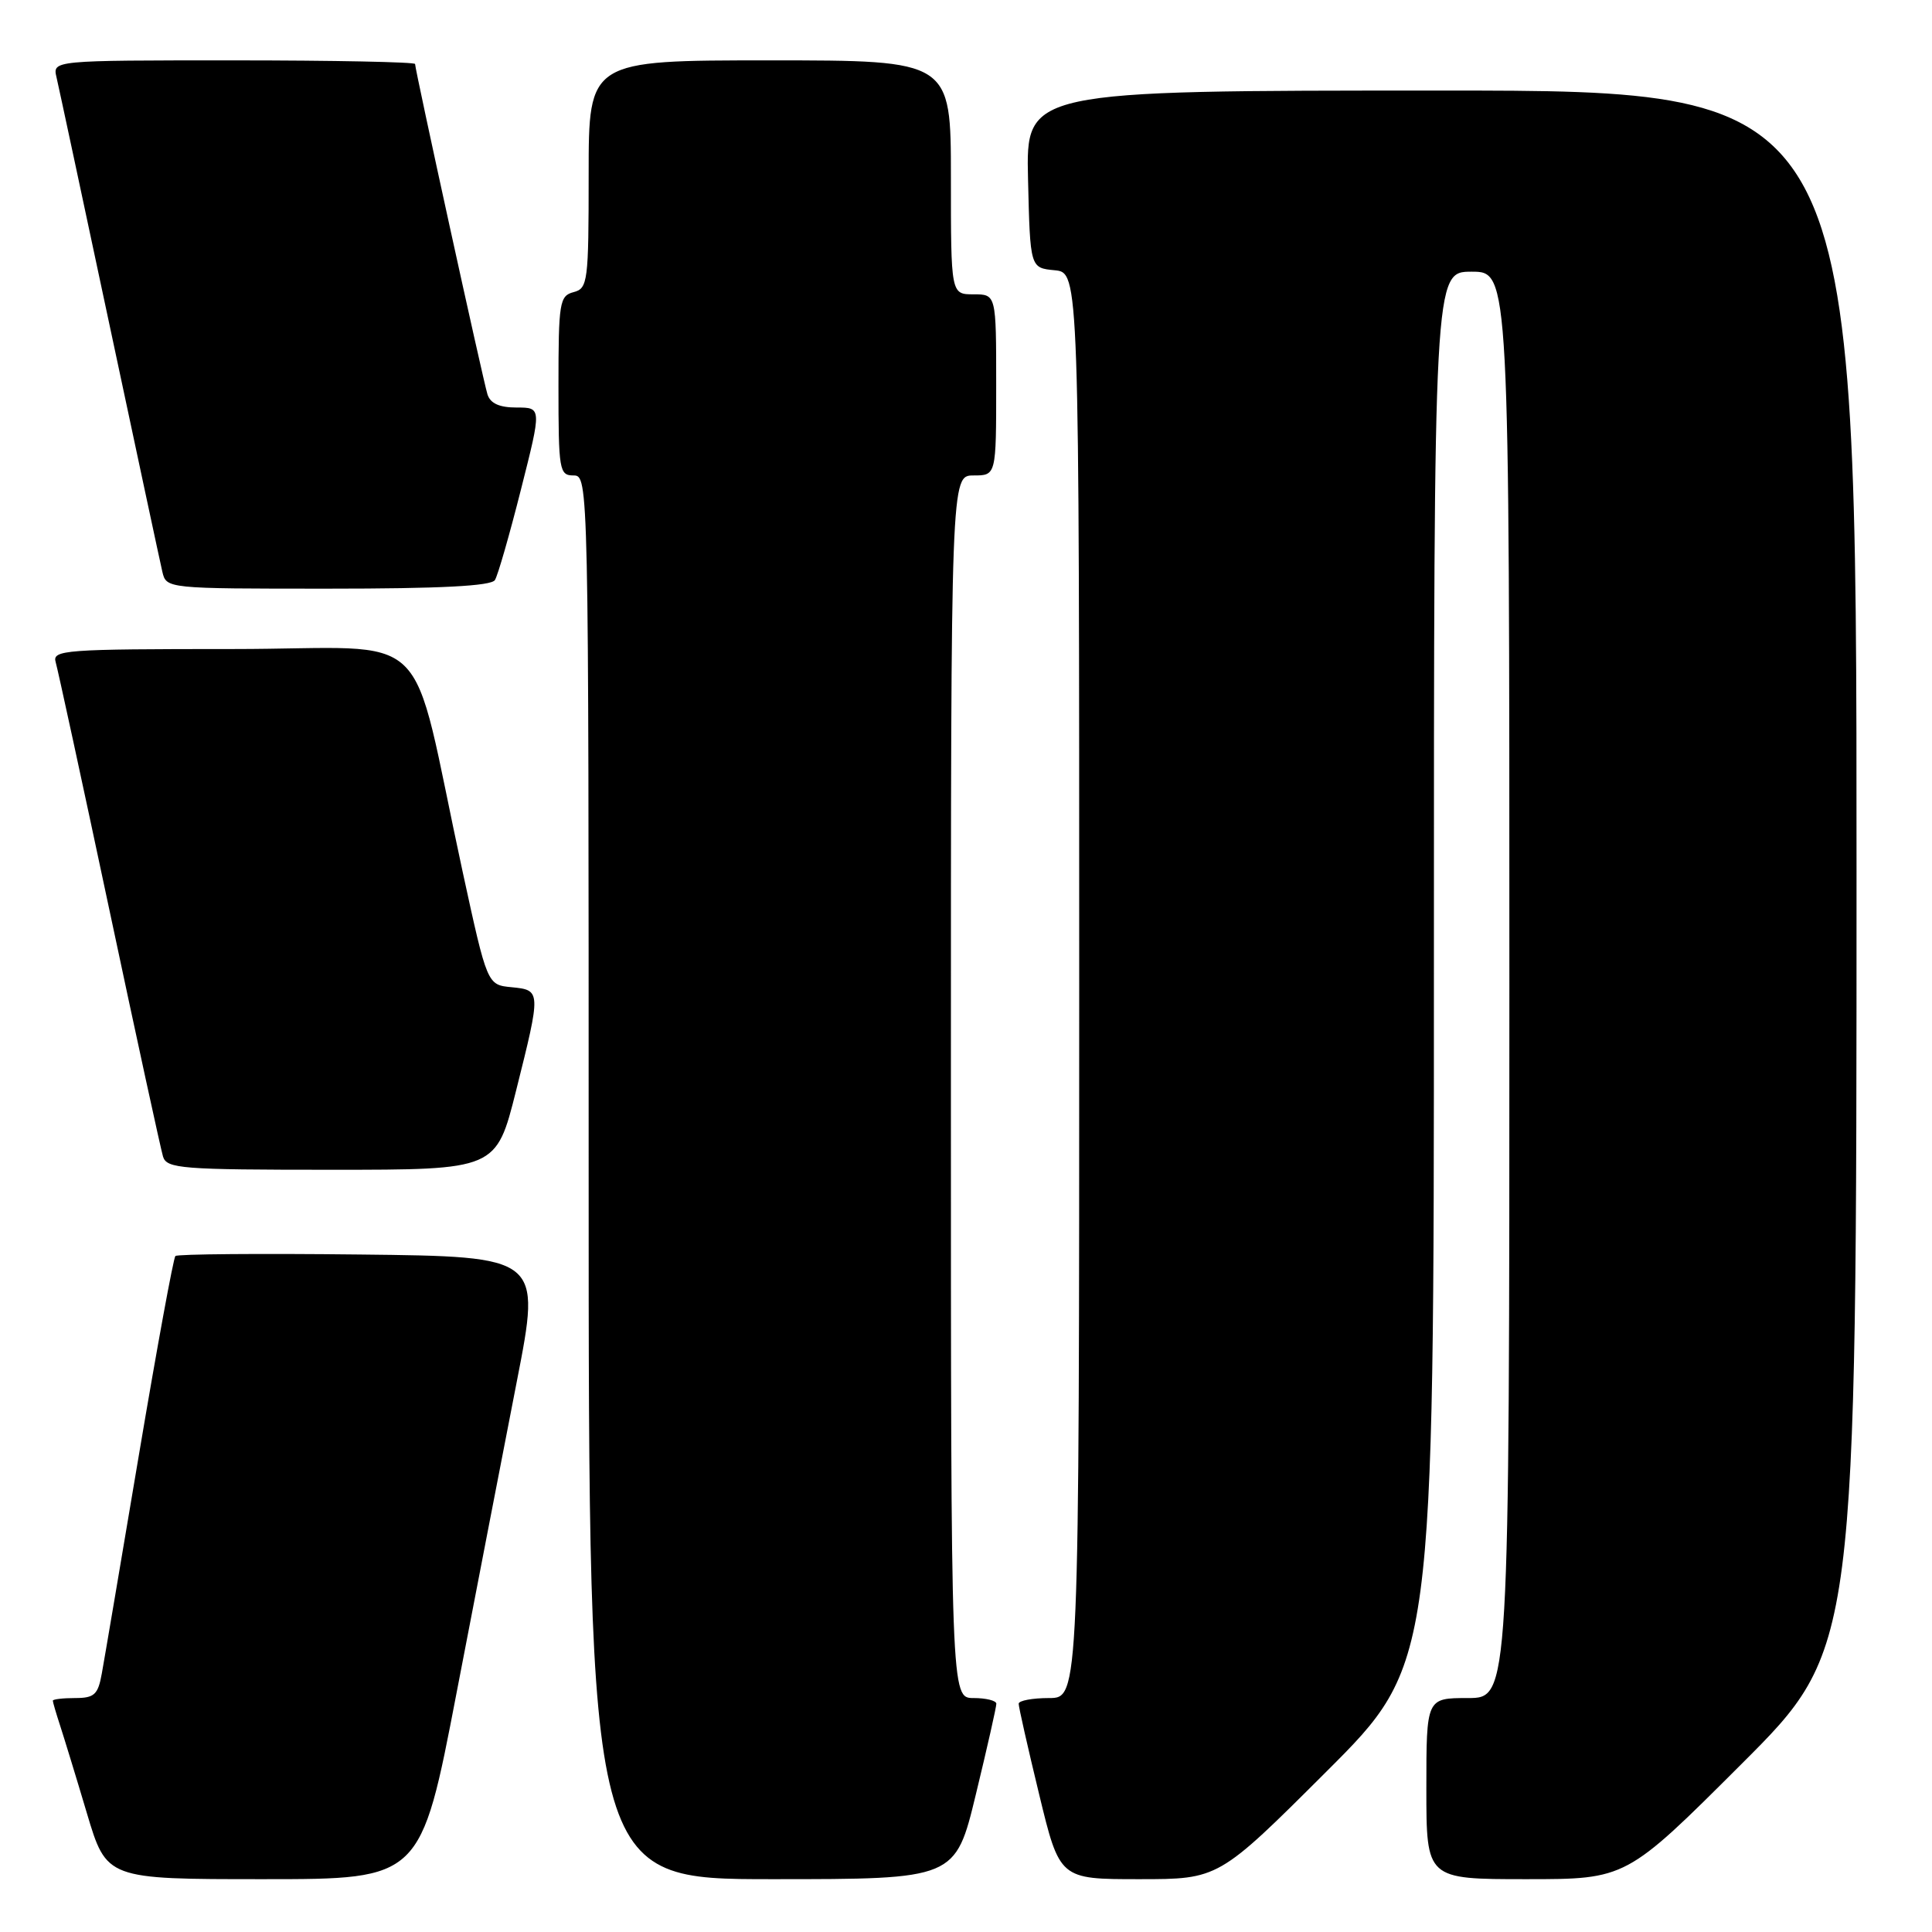 <?xml version="1.0" encoding="UTF-8" standalone="no"?>
<!DOCTYPE svg PUBLIC "-//W3C//DTD SVG 1.1//EN" "http://www.w3.org/Graphics/SVG/1.1/DTD/svg11.dtd" >
<svg xmlns="http://www.w3.org/2000/svg" xmlns:xlink="http://www.w3.org/1999/xlink" version="1.1" viewBox="0 0 256 256">
 <g >
 <path fill="currentColor"
d=" M 60.51 224.25 C 63.13 210.64 66.72 192.07 68.49 183.00 C 71.71 166.50 71.71 166.50 47.71 166.23 C 34.51 166.08 23.49 166.17 23.24 166.43 C 22.98 166.69 20.81 178.51 18.42 192.70 C 16.03 206.89 13.82 219.96 13.49 221.75 C 12.99 224.55 12.50 225.00 9.95 225.00 C 8.33 225.00 7.00 225.16 7.00 225.35 C 7.00 225.54 7.43 227.01 7.95 228.60 C 8.47 230.20 10.08 235.44 11.51 240.25 C 14.12 249.00 14.12 249.00 34.94 249.00 C 55.76 249.00 55.76 249.00 60.51 224.25 Z  M 129.31 237.75 C 130.81 231.56 132.03 226.16 132.02 225.75 C 132.01 225.34 130.65 225.00 129.00 225.00 C 126.00 225.00 126.00 225.00 126.00 144.00 C 126.00 63.00 126.00 63.00 129.00 63.00 C 132.00 63.00 132.00 63.00 132.00 51.00 C 132.00 39.00 132.00 39.00 129.00 39.00 C 126.00 39.00 126.00 39.00 126.00 23.50 C 126.00 8.00 126.00 8.00 102.00 8.00 C 78.00 8.00 78.00 8.00 78.00 23.09 C 78.00 37.35 77.89 38.22 76.00 38.71 C 74.14 39.20 74.00 40.07 74.00 51.12 C 74.00 62.33 74.11 63.00 76.00 63.00 C 77.99 63.00 78.00 63.67 78.00 156.00 C 78.00 249.00 78.00 249.00 102.29 249.00 C 126.59 249.00 126.59 249.00 129.31 237.75 Z  M 175.74 234.76 C 190.00 220.53 190.00 220.53 190.00 128.26 C 190.00 36.00 190.00 36.00 195.00 36.00 C 200.00 36.00 200.00 36.00 200.00 130.50 C 200.00 225.00 200.00 225.00 194.50 225.00 C 189.00 225.00 189.00 225.00 189.00 237.00 C 189.00 249.00 189.00 249.00 202.24 249.00 C 215.48 249.00 215.48 249.00 230.74 233.76 C 246.00 218.52 246.00 218.52 246.00 115.26 C 246.00 12.00 246.00 12.00 190.97 12.00 C 135.94 12.00 135.94 12.00 136.22 23.75 C 136.50 35.50 136.50 35.50 139.75 35.81 C 143.00 36.13 143.00 36.13 143.00 130.56 C 143.00 225.00 143.00 225.00 139.00 225.00 C 136.80 225.00 134.99 225.34 134.98 225.75 C 134.97 226.16 136.19 231.56 137.69 237.75 C 140.41 249.00 140.41 249.00 150.94 249.00 C 161.47 249.00 161.47 249.00 175.74 234.76 Z  M 68.38 144.53 C 71.71 131.24 71.70 131.20 67.78 130.81 C 64.56 130.50 64.56 130.50 61.30 115.50 C 54.05 82.07 58.10 86.00 30.86 86.00 C 8.48 86.00 6.90 86.12 7.38 87.75 C 7.66 88.71 10.86 103.45 14.48 120.50 C 18.10 137.55 21.31 152.29 21.60 153.25 C 22.09 154.85 24.04 155.00 43.94 155.00 C 65.75 155.00 65.75 155.00 68.38 144.53 Z  M 65.58 76.86 C 65.97 76.24 67.52 70.84 69.03 64.86 C 71.78 54.00 71.78 54.00 68.46 54.00 C 66.17 54.00 64.97 53.46 64.59 52.25 C 64.00 50.35 55.00 9.26 55.00 8.48 C 55.00 8.22 44.19 8.00 30.98 8.00 C 6.96 8.00 6.96 8.00 7.49 10.25 C 7.78 11.49 10.93 26.23 14.50 43.00 C 18.07 59.77 21.22 74.51 21.51 75.75 C 22.04 78.00 22.07 78.00 43.46 78.00 C 58.37 78.00 65.10 77.65 65.58 76.86 Z "/>
</g>
</svg>